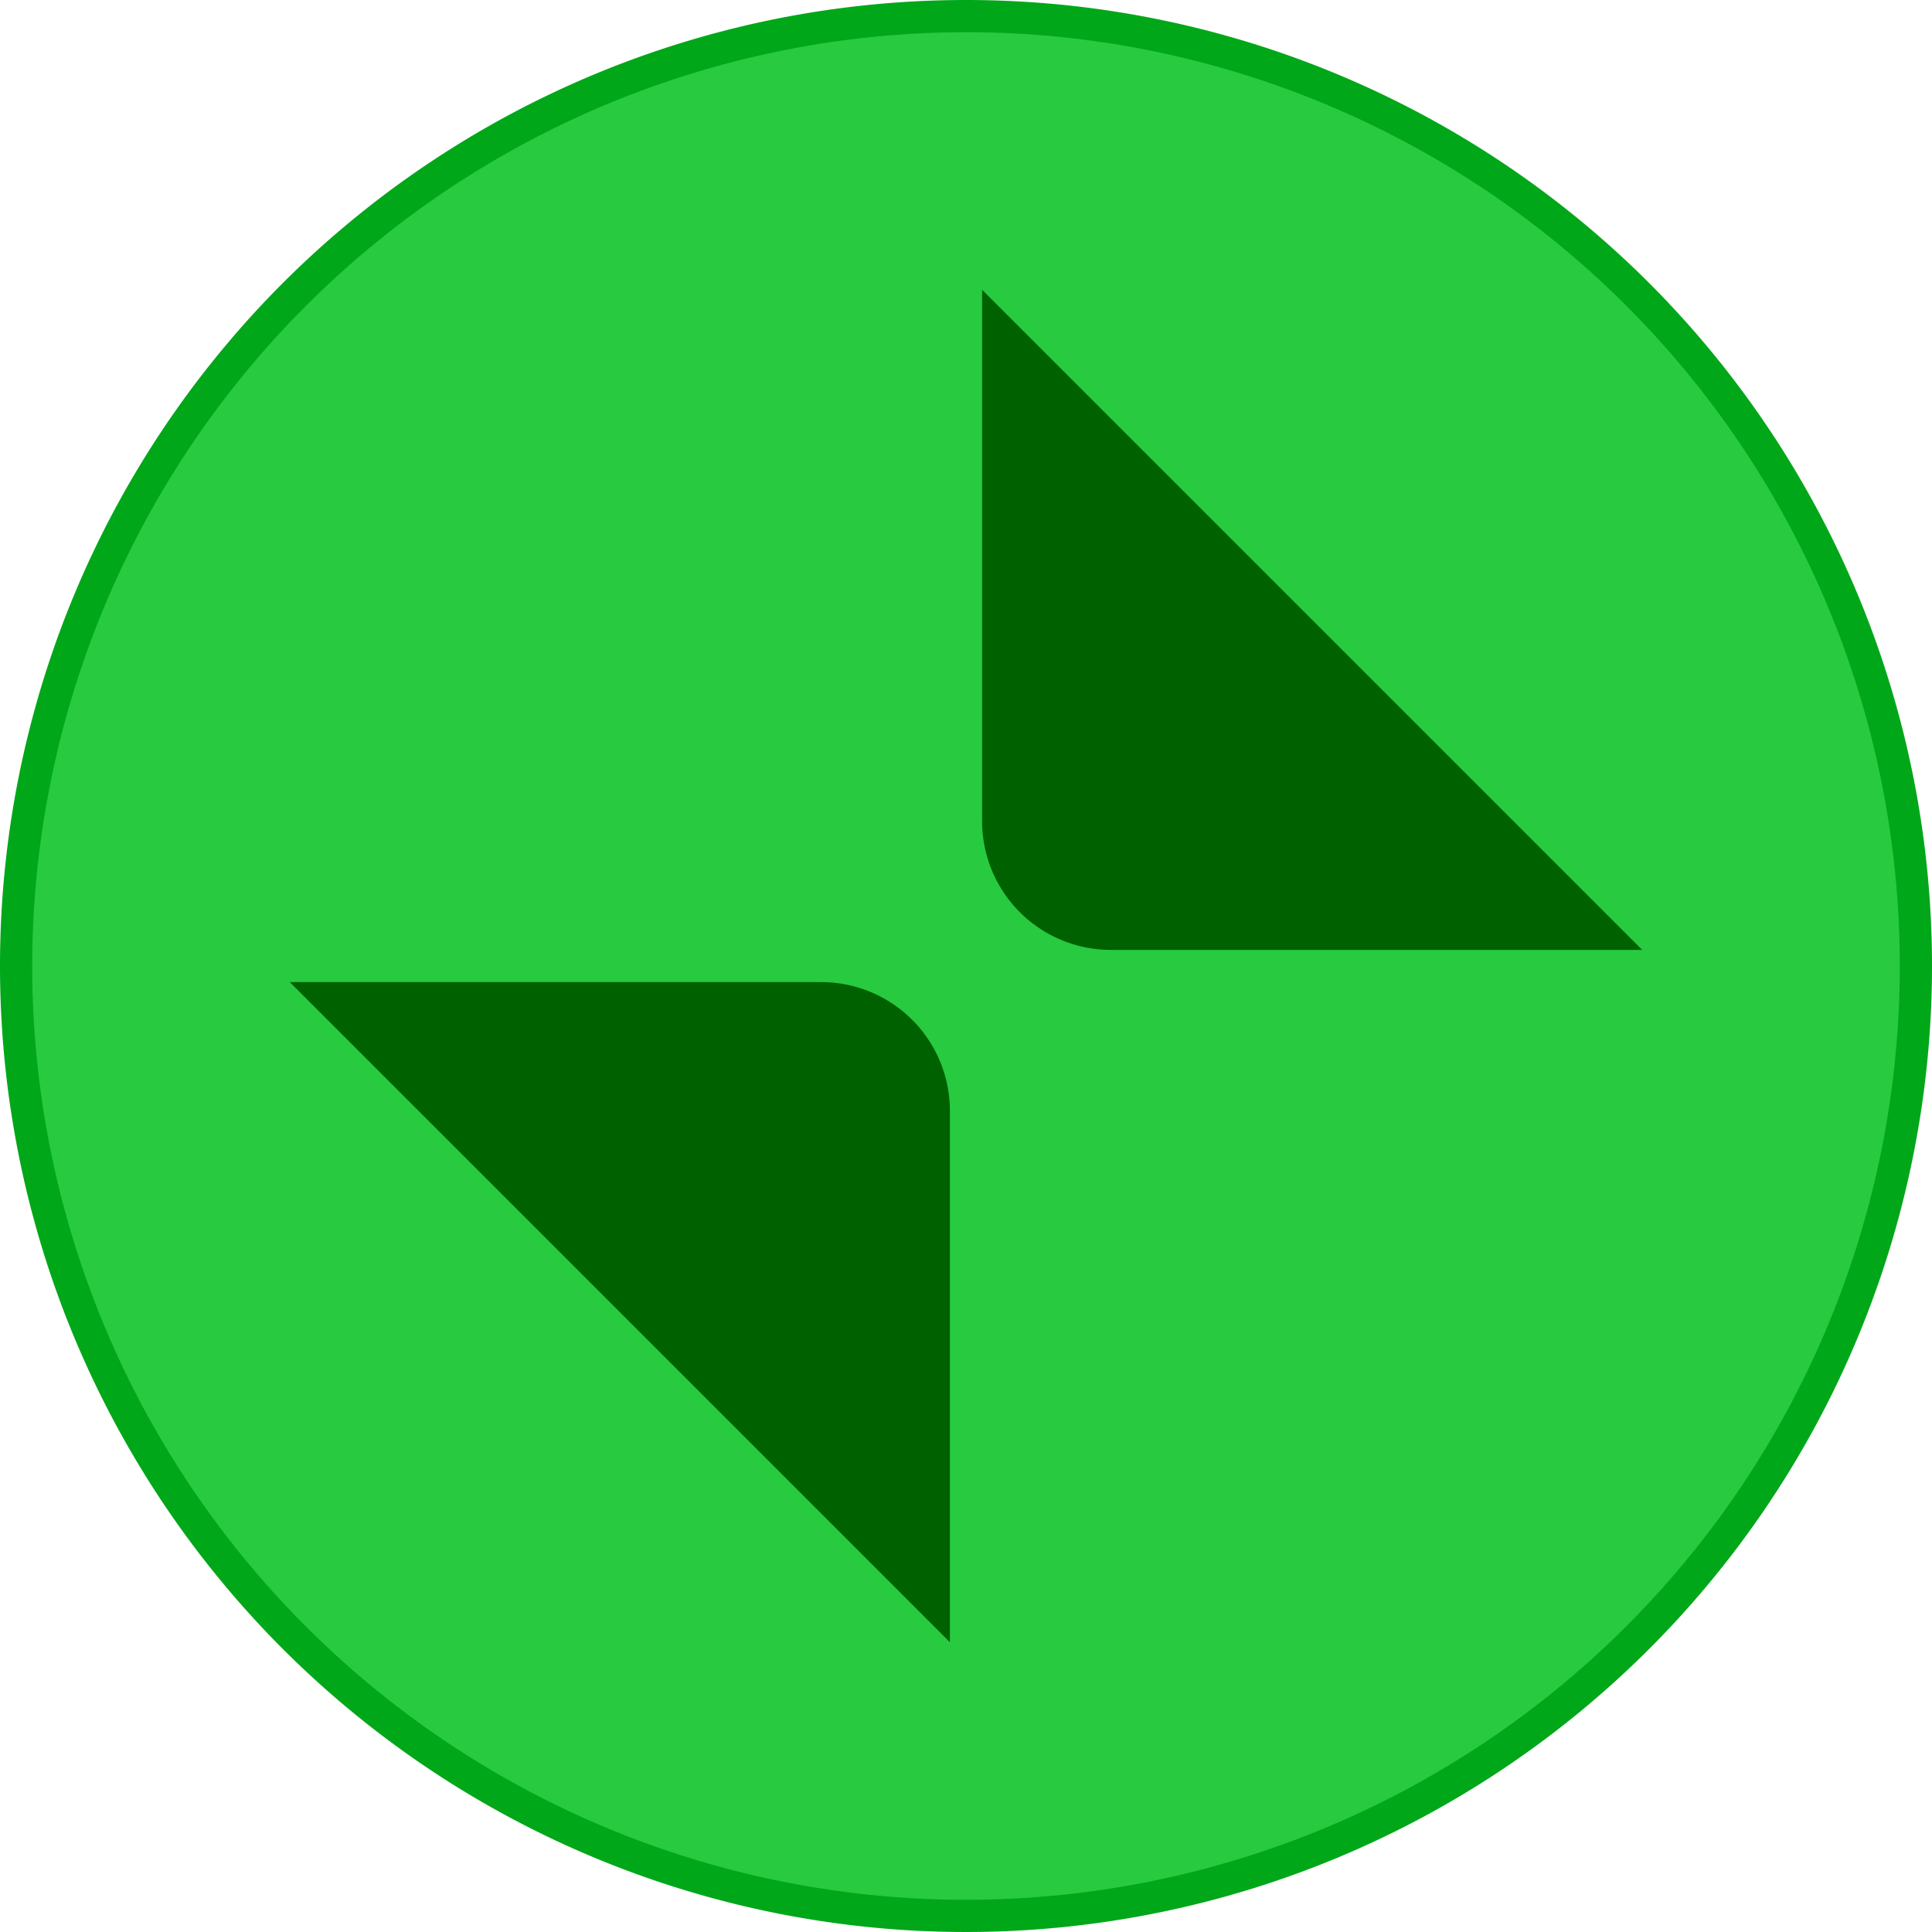 <svg xmlns="http://www.w3.org/2000/svg" viewBox="0 0 30 30">
  <title>unmaximize_hover</title>
  <g>
    <circle cx="15" cy="15" r="14.75" fill="#28ca40" />
    <path
      d="M15,.5A14.5,14.5,0,1,1,.5,15,14.51,14.51,0,0,1,15,.5M15,0A15,15,0,1,0,30,15,15,15,0,0,0,15,0Z"
      fill="#00a718"
    />
  </g>
  <g>
    <path d="M15.25,4.5v8.25a2,2,0,0,0,2,2H25.5Z" fill="#006100" />
    <path d="M14.75,25.5V17.25a2,2,0,0,0-2-2H4.5Z" fill="#006100" />
  </g>
</svg>